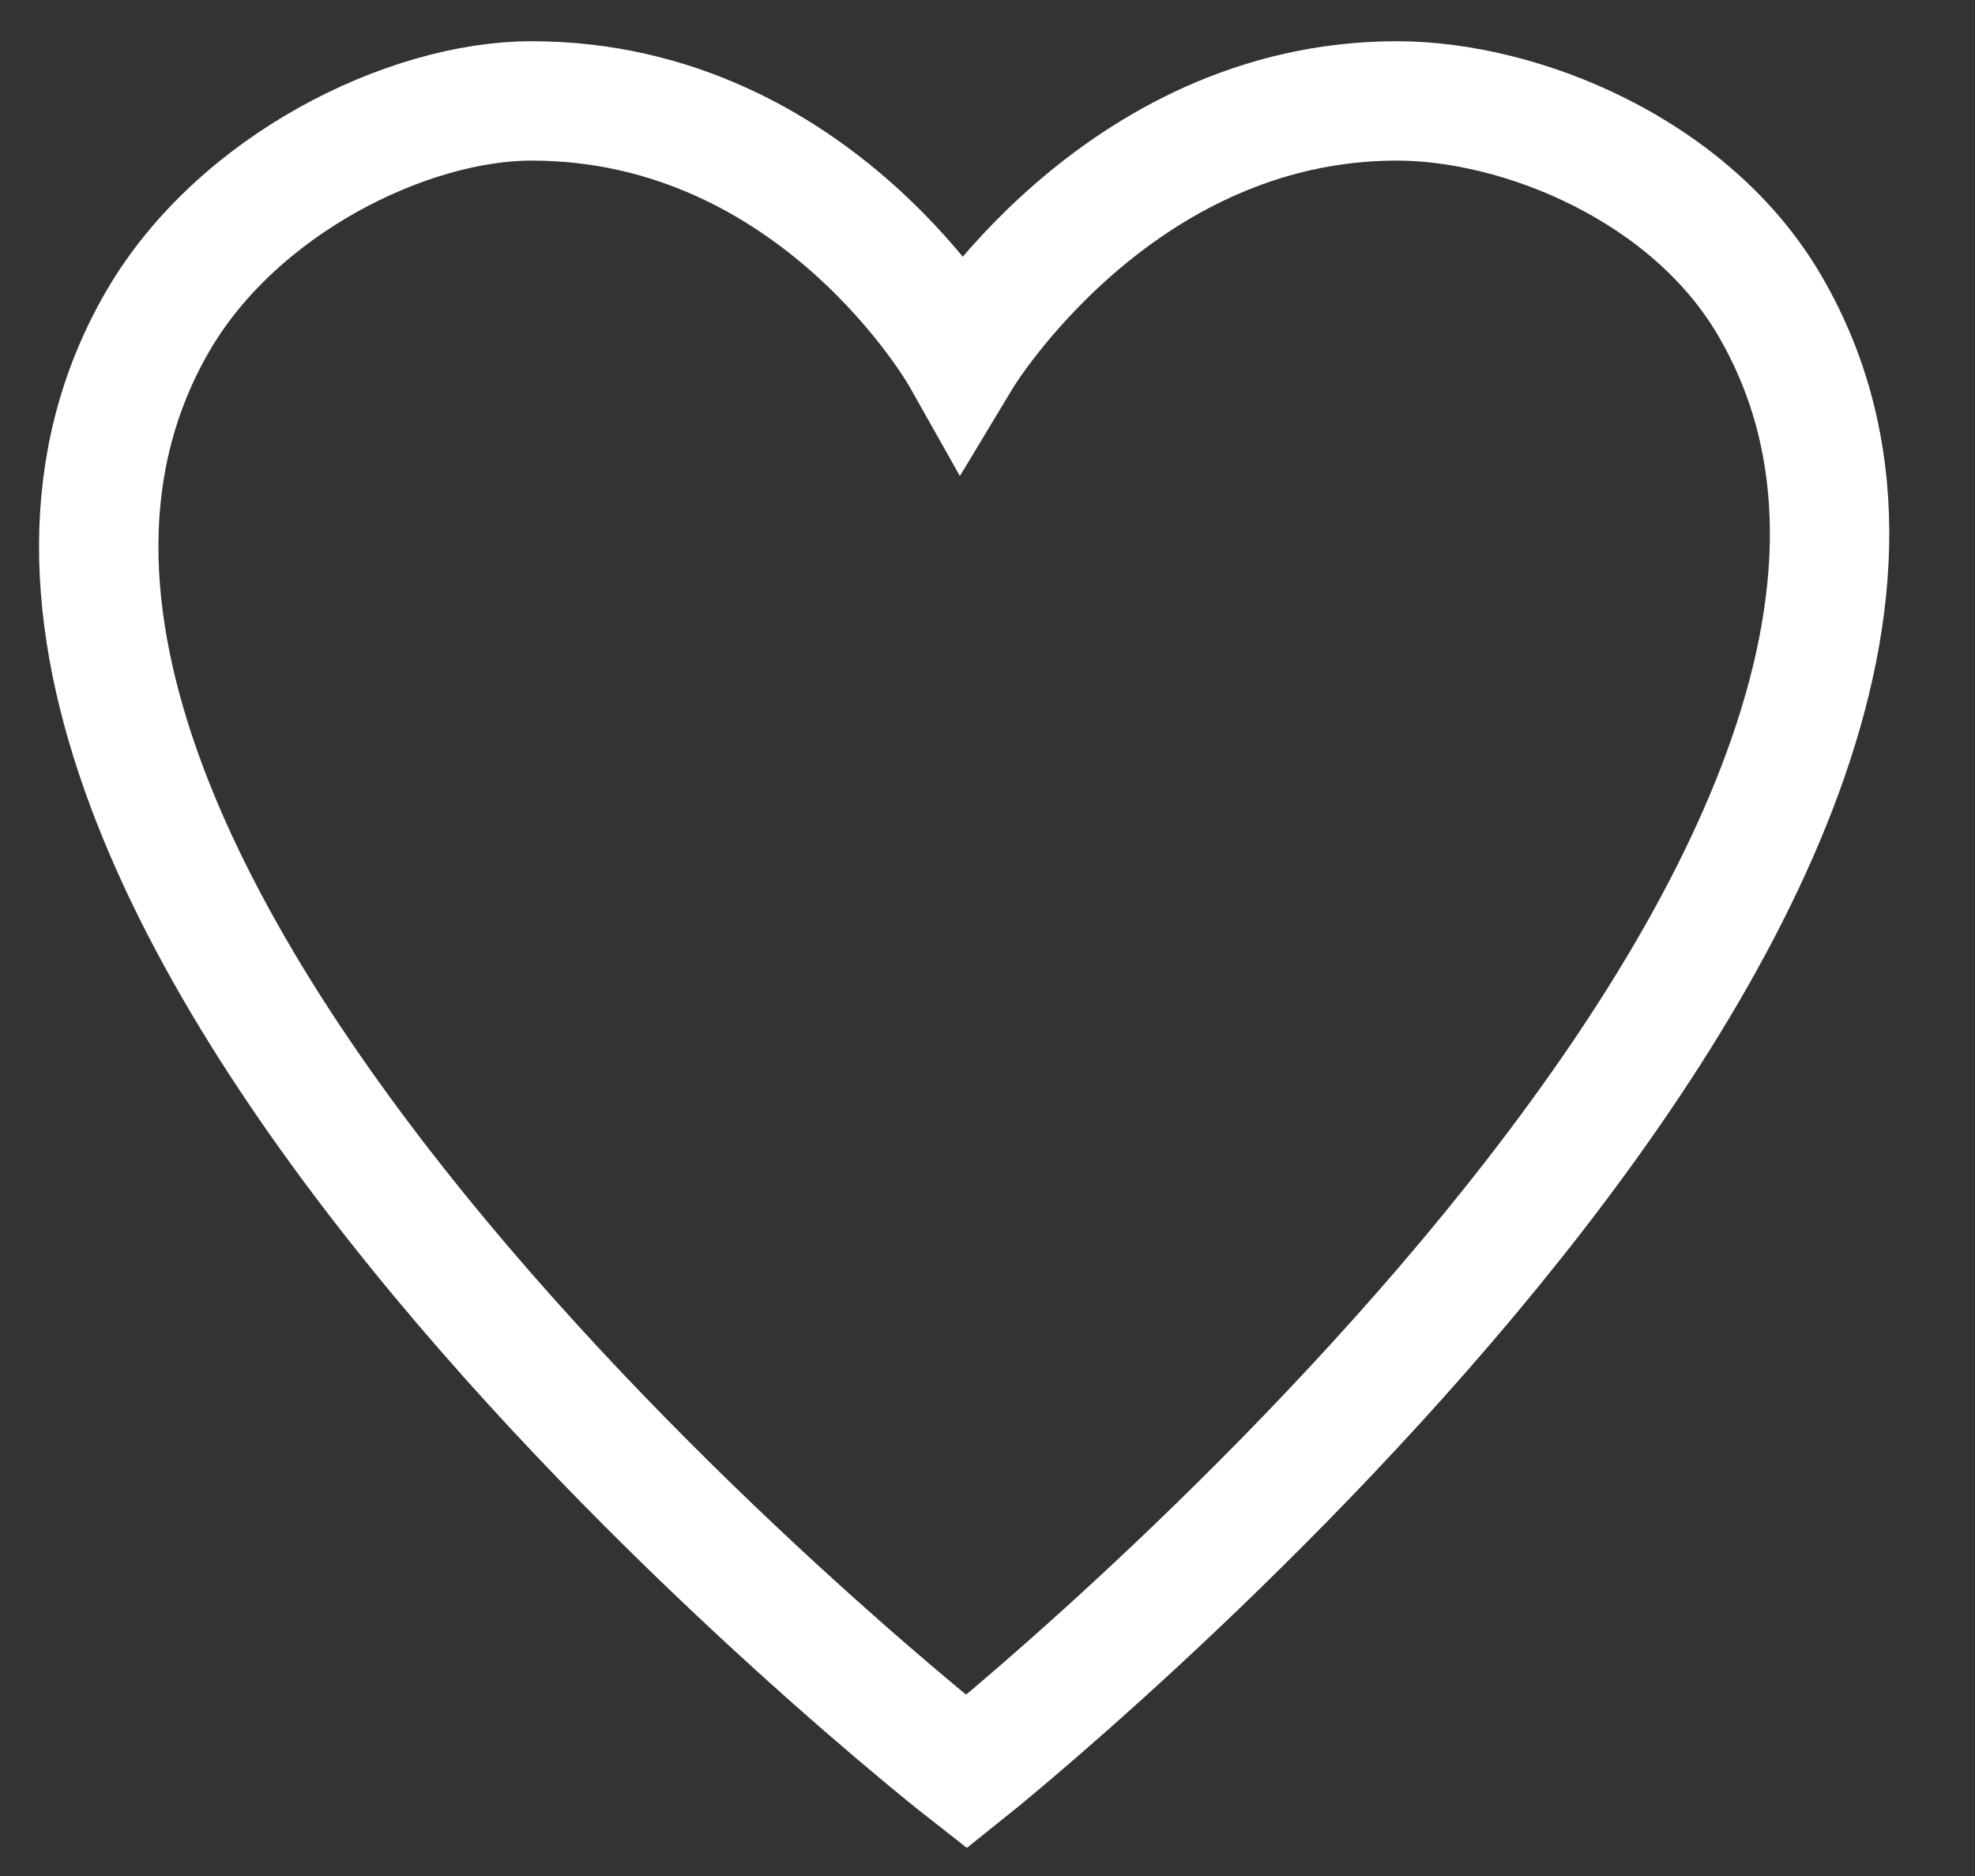 <svg width="20" height="19" viewBox="0 0 20 19" fill="none" xmlns="http://www.w3.org/2000/svg" id="heart_light">
  <rect x="0" y="0" width="20" height="19" fill="#333333" stroke="none"/>
  <path
    d="M1.6 3.249C-1.716 8.952 9.787 17.945 9.787 17.945C9.787 17.945 21.241 8.804 17.925 3.101C17.121 1.717 15.398 1.022 14.146 1.022C11.302 1.022 9.738 3.62 9.738 3.62C9.738 3.62 8.276 1.022 5.382 1.022C4.13 1.022 2.405 1.865 1.6 3.249Z"
    stroke="white" stroke-width="1.209" />
</svg>

